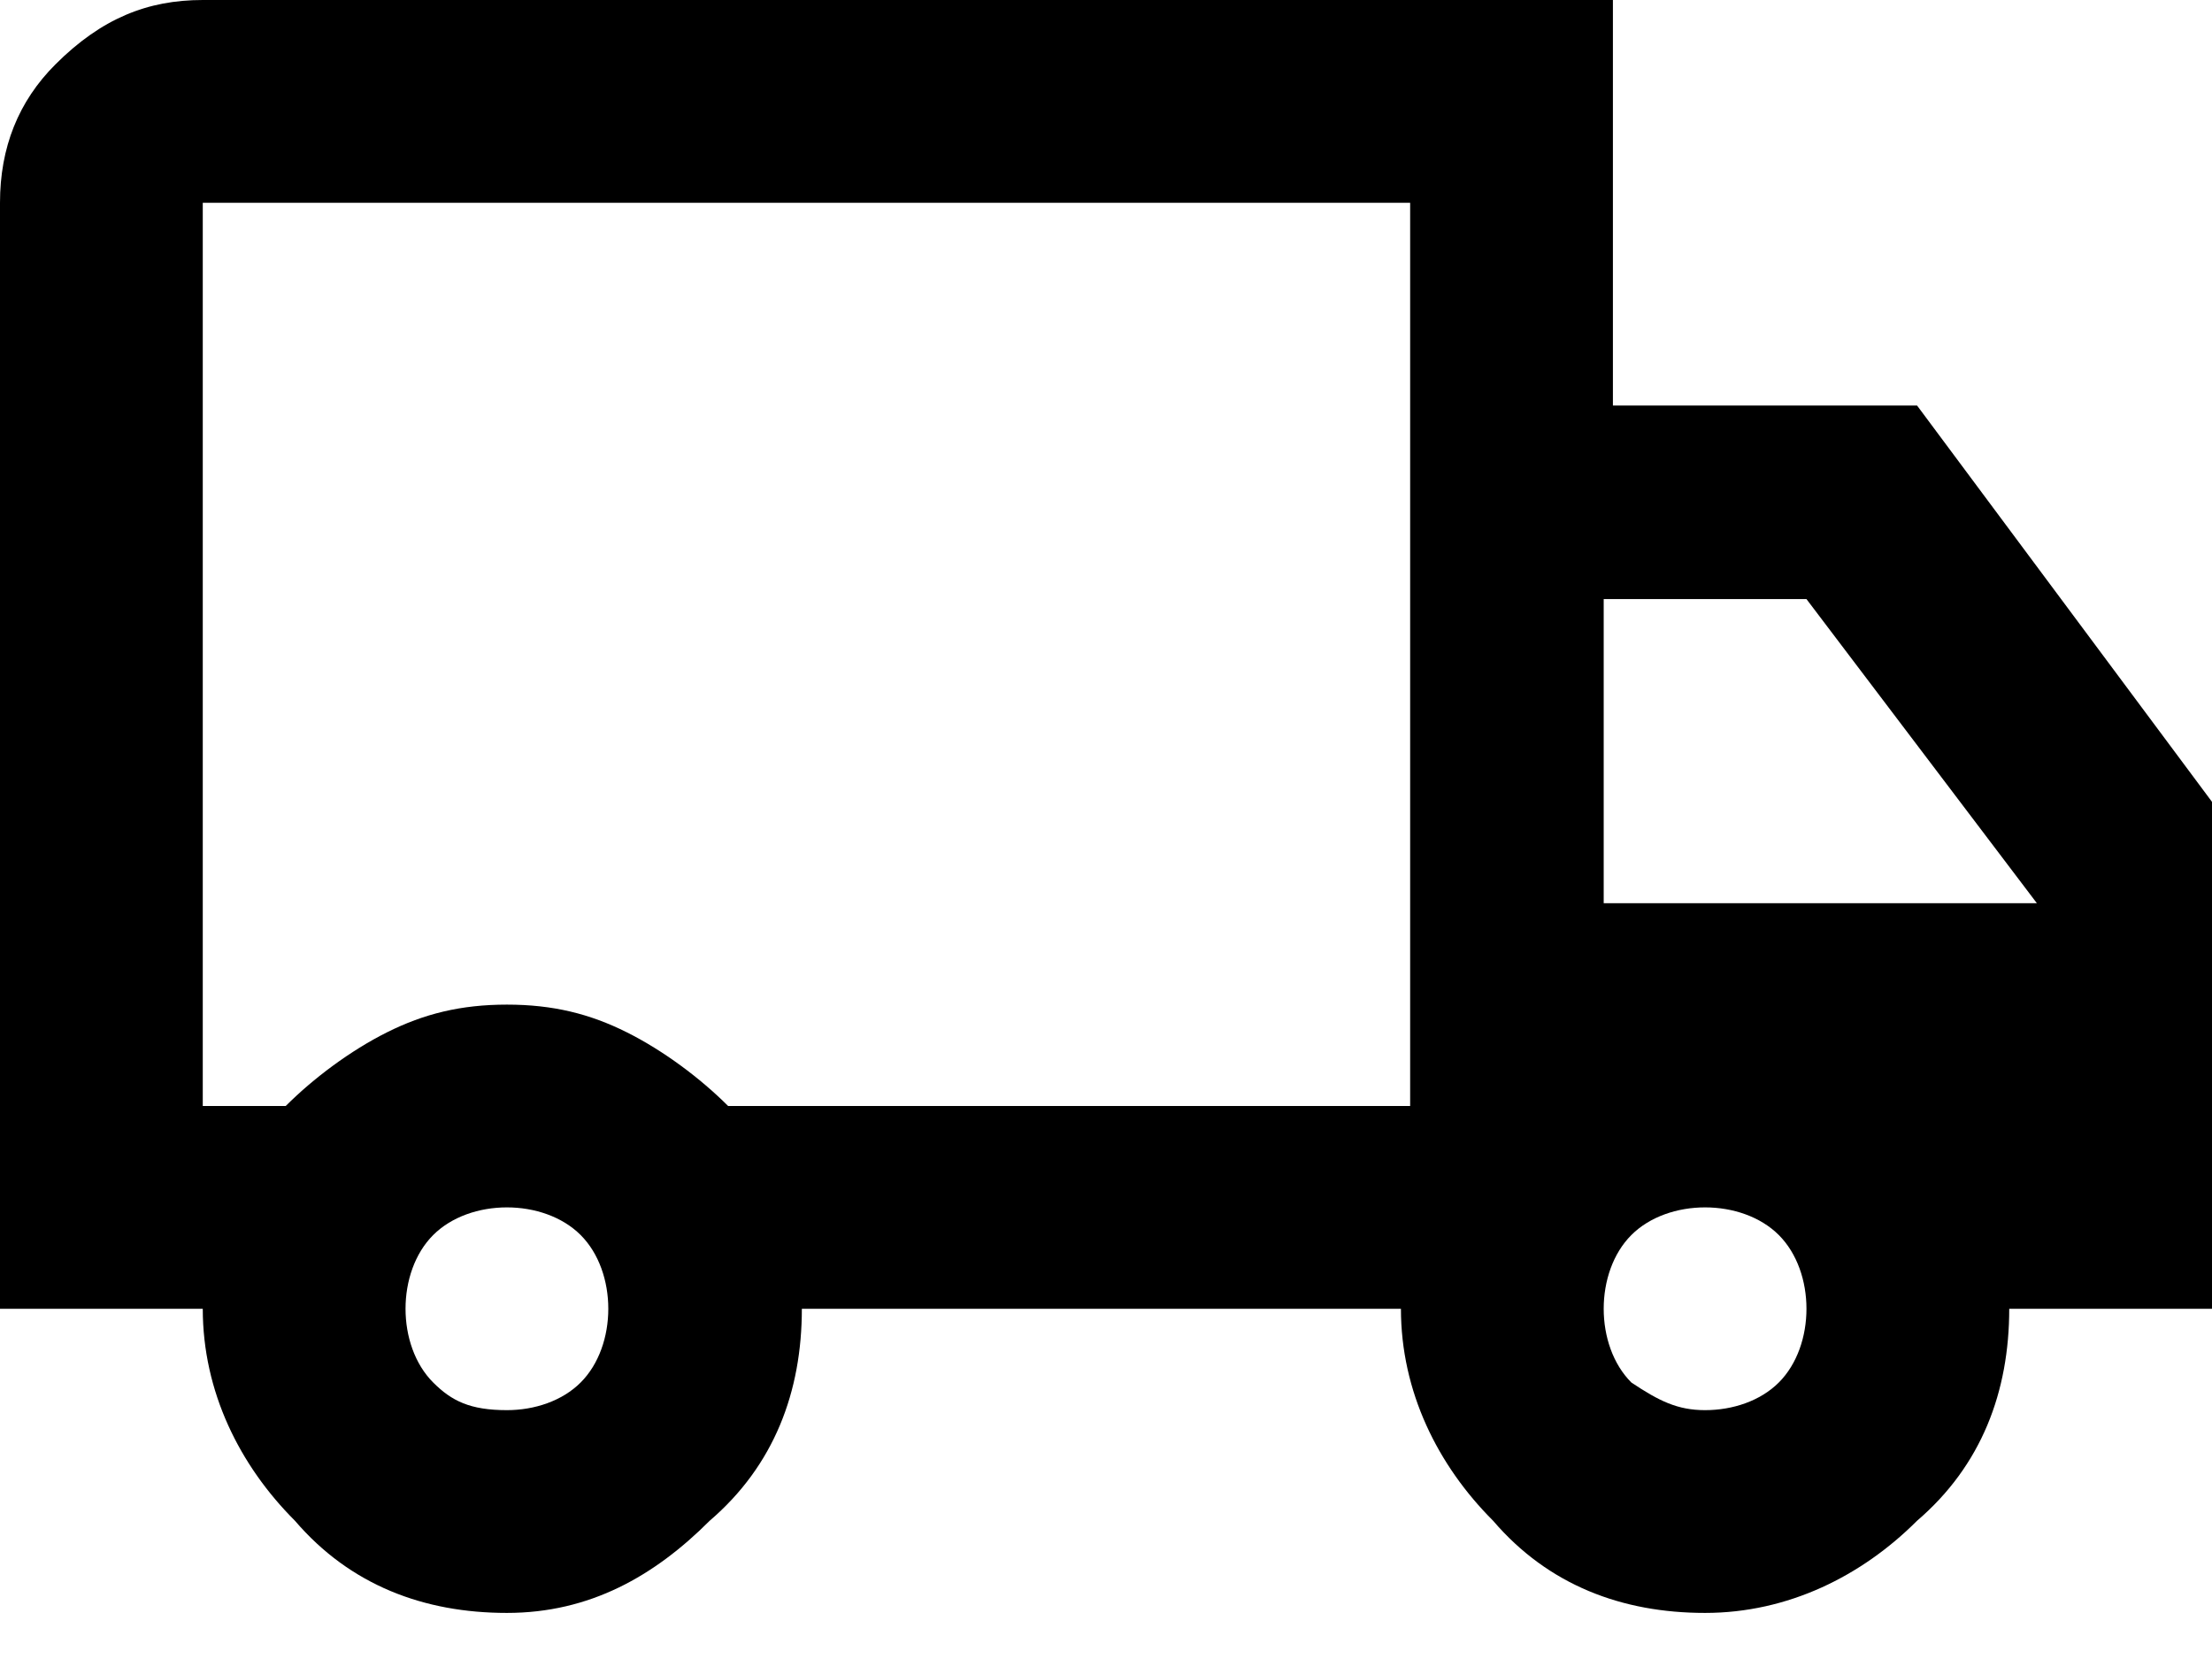 <?xml version="1.0" encoding="utf-8"?>
<!-- Generator: Adobe Illustrator 24.1.2, SVG Export Plug-In . SVG Version: 6.00 Build 0)  -->
<svg version="1.1" id="Layer_1" xmlns="http://www.w3.org/2000/svg" xmlns:xlink="http://www.w3.org/1999/xlink" x="0px" y="0px"
	 viewBox="0 0 24 18" style="enable-background:new 0 0 24 18;" xml:space="preserve">
<path d="M5.5,17.5c-0.9,0-1.7-0.3-2.3-1c-0.6-0.6-1-1.4-1-2.3H0v-12c0-0.6,0.2-1.1,0.6-1.5C1.1,0.2,1.6,0,2.2,0h15.3v4.4h3.3L24,8.7
	v5.5h-2.2c0,0.9-0.3,1.7-1,2.3c-0.6,0.6-1.4,1-2.3,1c-0.9,0-1.7-0.3-2.3-1c-0.6-0.6-1-1.4-1-2.3H8.7c0,0.9-0.3,1.7-1,2.3
	C7.1,17.1,6.4,17.5,5.5,17.5z M5.5,15.3c0.3,0,0.6-0.1,0.8-0.3c0.2-0.2,0.3-0.5,0.3-0.8s-0.1-0.6-0.3-0.8c-0.2-0.2-0.5-0.3-0.8-0.3
	c-0.3,0-0.6,0.1-0.8,0.3c-0.2,0.2-0.3,0.5-0.3,0.8s0.1,0.6,0.3,0.8C4.9,15.2,5.1,15.3,5.5,15.3z M2.2,12h0.9
	c0.3-0.3,0.7-0.6,1.1-0.8s0.8-0.3,1.3-0.3c0.5,0,0.9,0.1,1.3,0.3c0.4,0.2,0.8,0.5,1.1,0.8h7.4V2.2H2.2V12z M18.5,15.3
	c0.3,0,0.6-0.1,0.8-0.3c0.2-0.2,0.3-0.5,0.3-0.8s-0.1-0.6-0.3-0.8c-0.2-0.2-0.5-0.3-0.8-0.3c-0.3,0-0.6,0.1-0.8,0.3
	c-0.2,0.2-0.3,0.5-0.3,0.8s0.1,0.6,0.3,0.8C18,15.2,18.2,15.3,18.5,15.3z M17.5,9.8h4.6l-2.5-3.3h-2.2V9.8z"/>
</svg>
